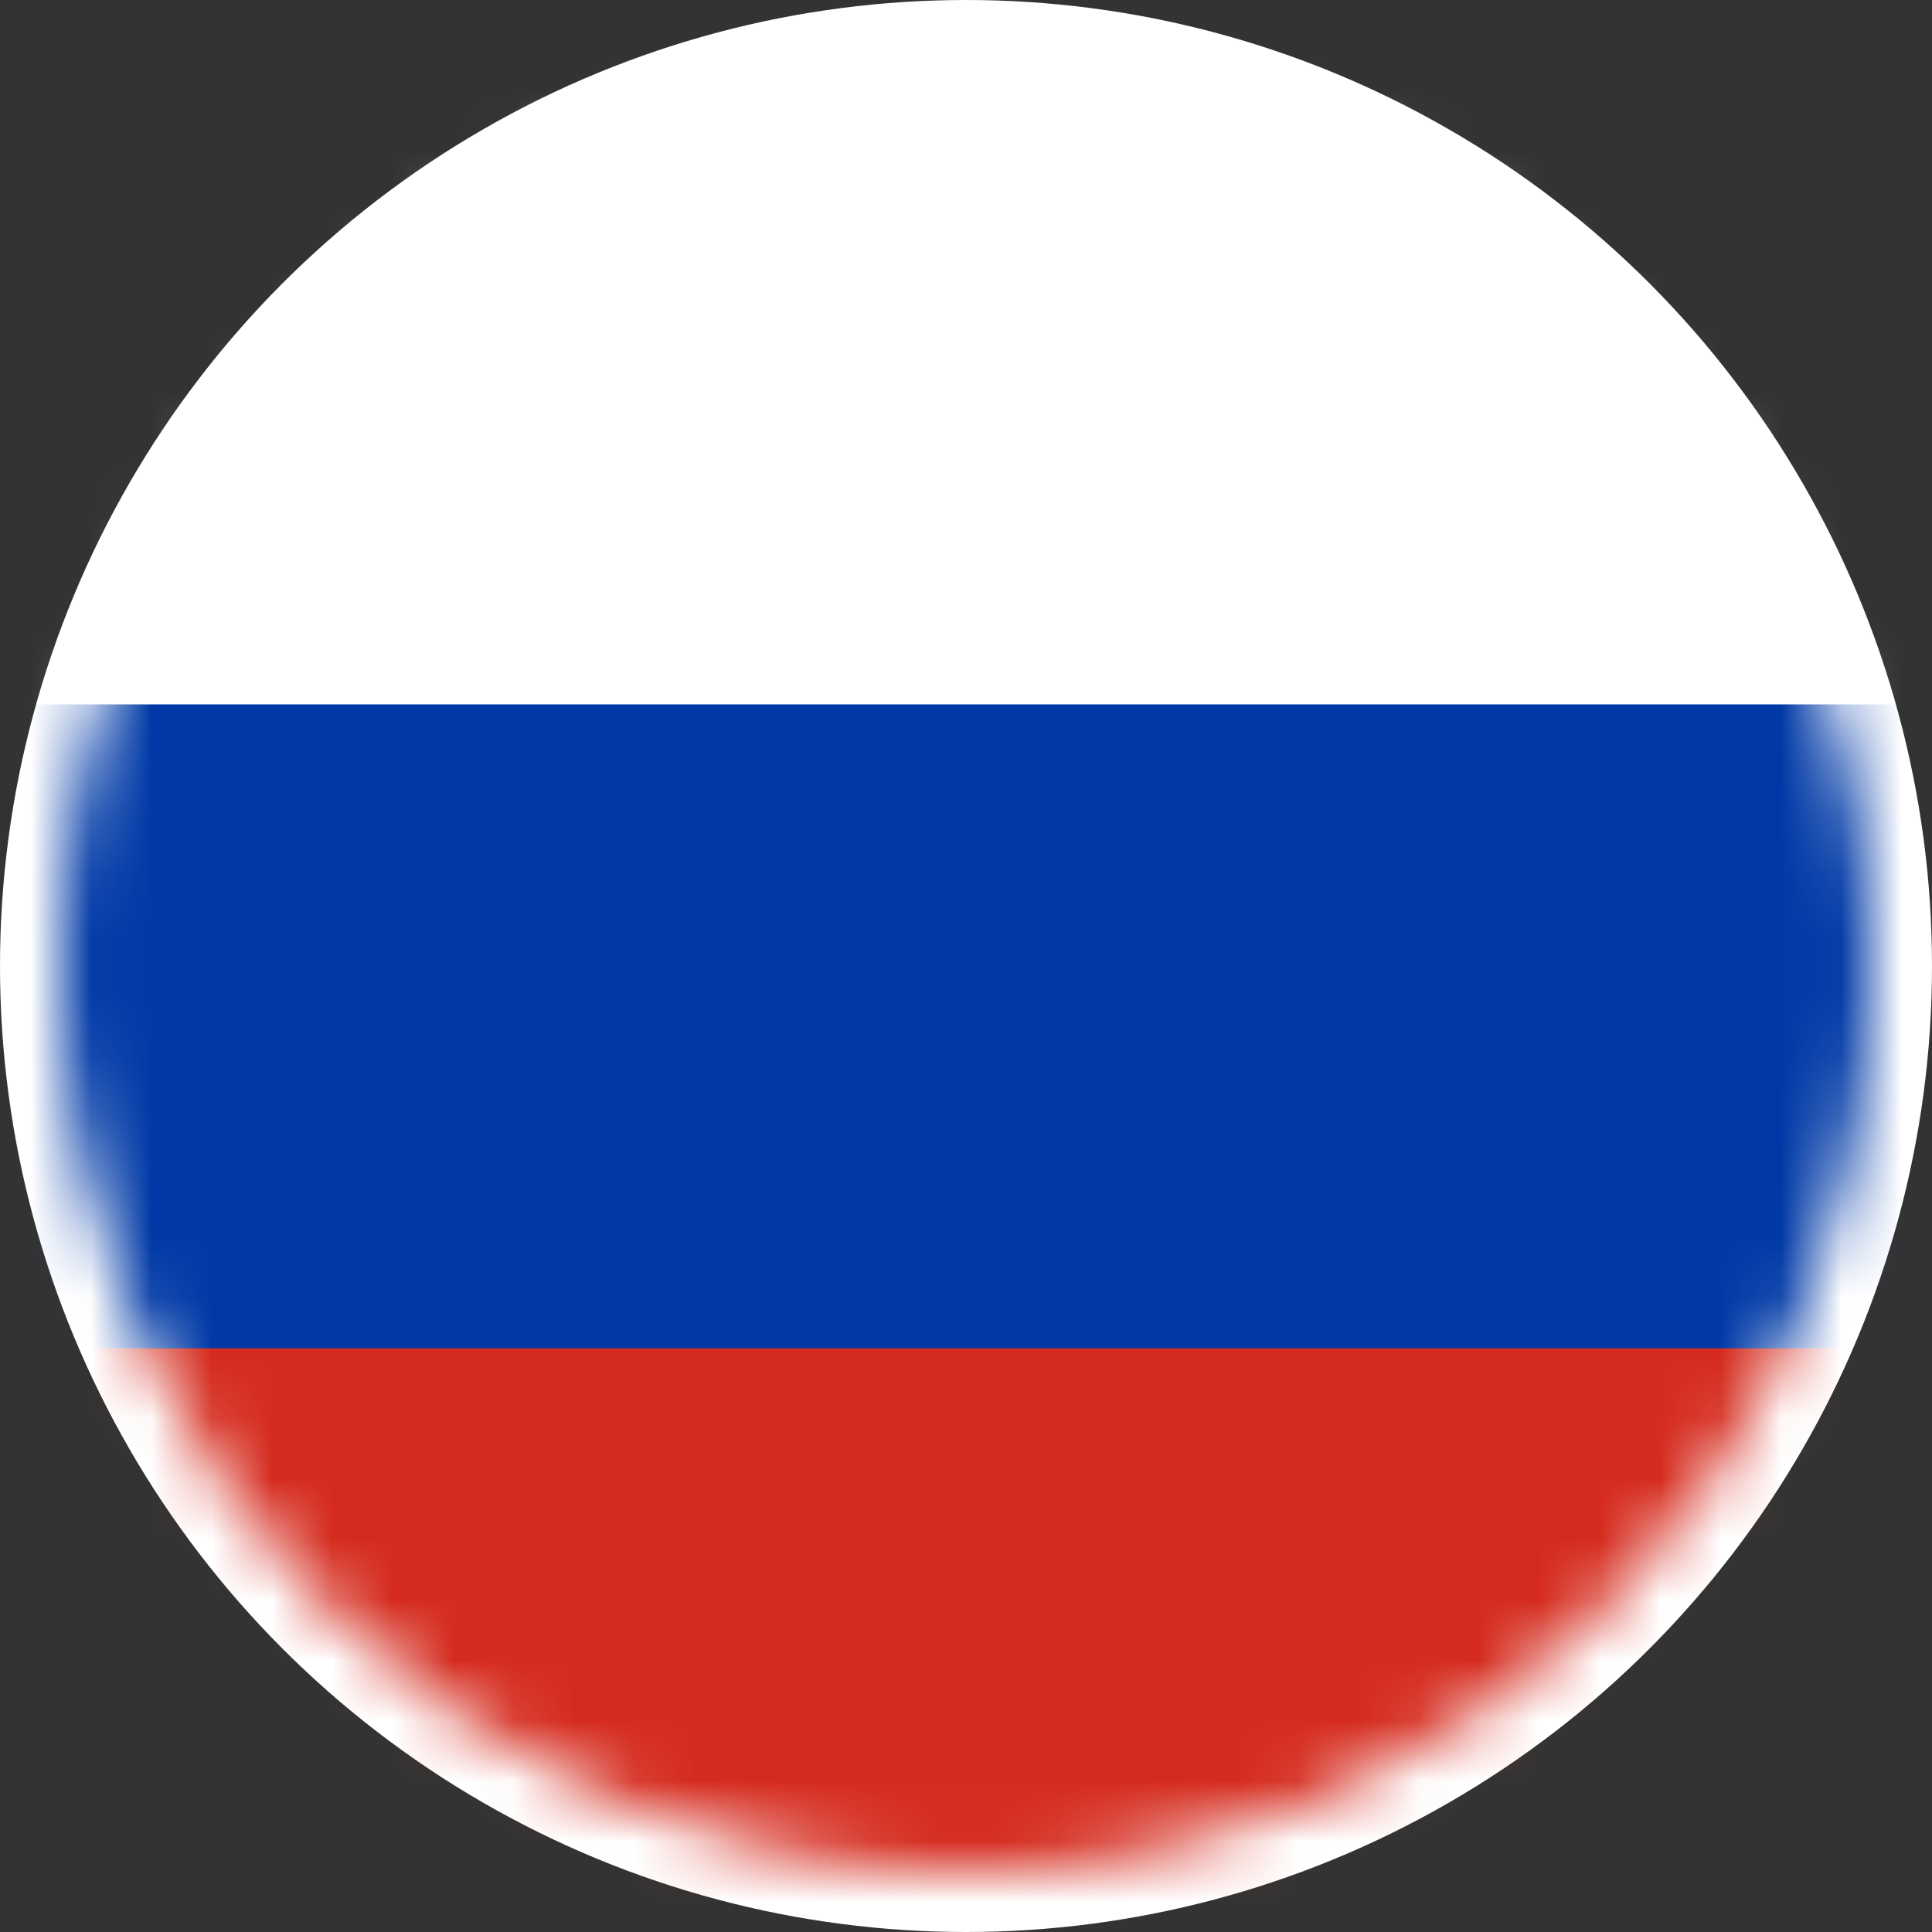 <svg width="32" height="32" viewBox="0 0 32 32" fill="none" xmlns="http://www.w3.org/2000/svg">
<rect x="0" y="0" width="32" height="32" fill="#333333" stroke="none"/>
<circle cx="16" cy="16" r="16" fill="white"/>
<mask id="mask0_202_763" style="mask-type:alpha" maskUnits="userSpaceOnUse" x="1" y="1" width="30" height="30">
<path d="M16 31C24.284 31 31 24.284 31 16C31 7.716 24.284 1 16 1C7.716 1 1 7.716 1 16C1 24.284 7.716 31 16 31Z" fill="#F0F0F0"/>
</mask>
<g mask="url(#mask0_202_763)">
<path d="M3.012 6.8C1.825 8.344 0.93 10.124 0.409 12.058H8.27L3.012 6.8Z" fill="#0052B4"/>
<path d="M47 1H0V17H47V1Z" fill="white"/>
<path d="M47 17H0V33H47V17Z" fill="#D52B1E"/>
<path d="M47 11.667H0V22.333H47V11.667Z" fill="#0039A6"/>
</g>
</svg>
